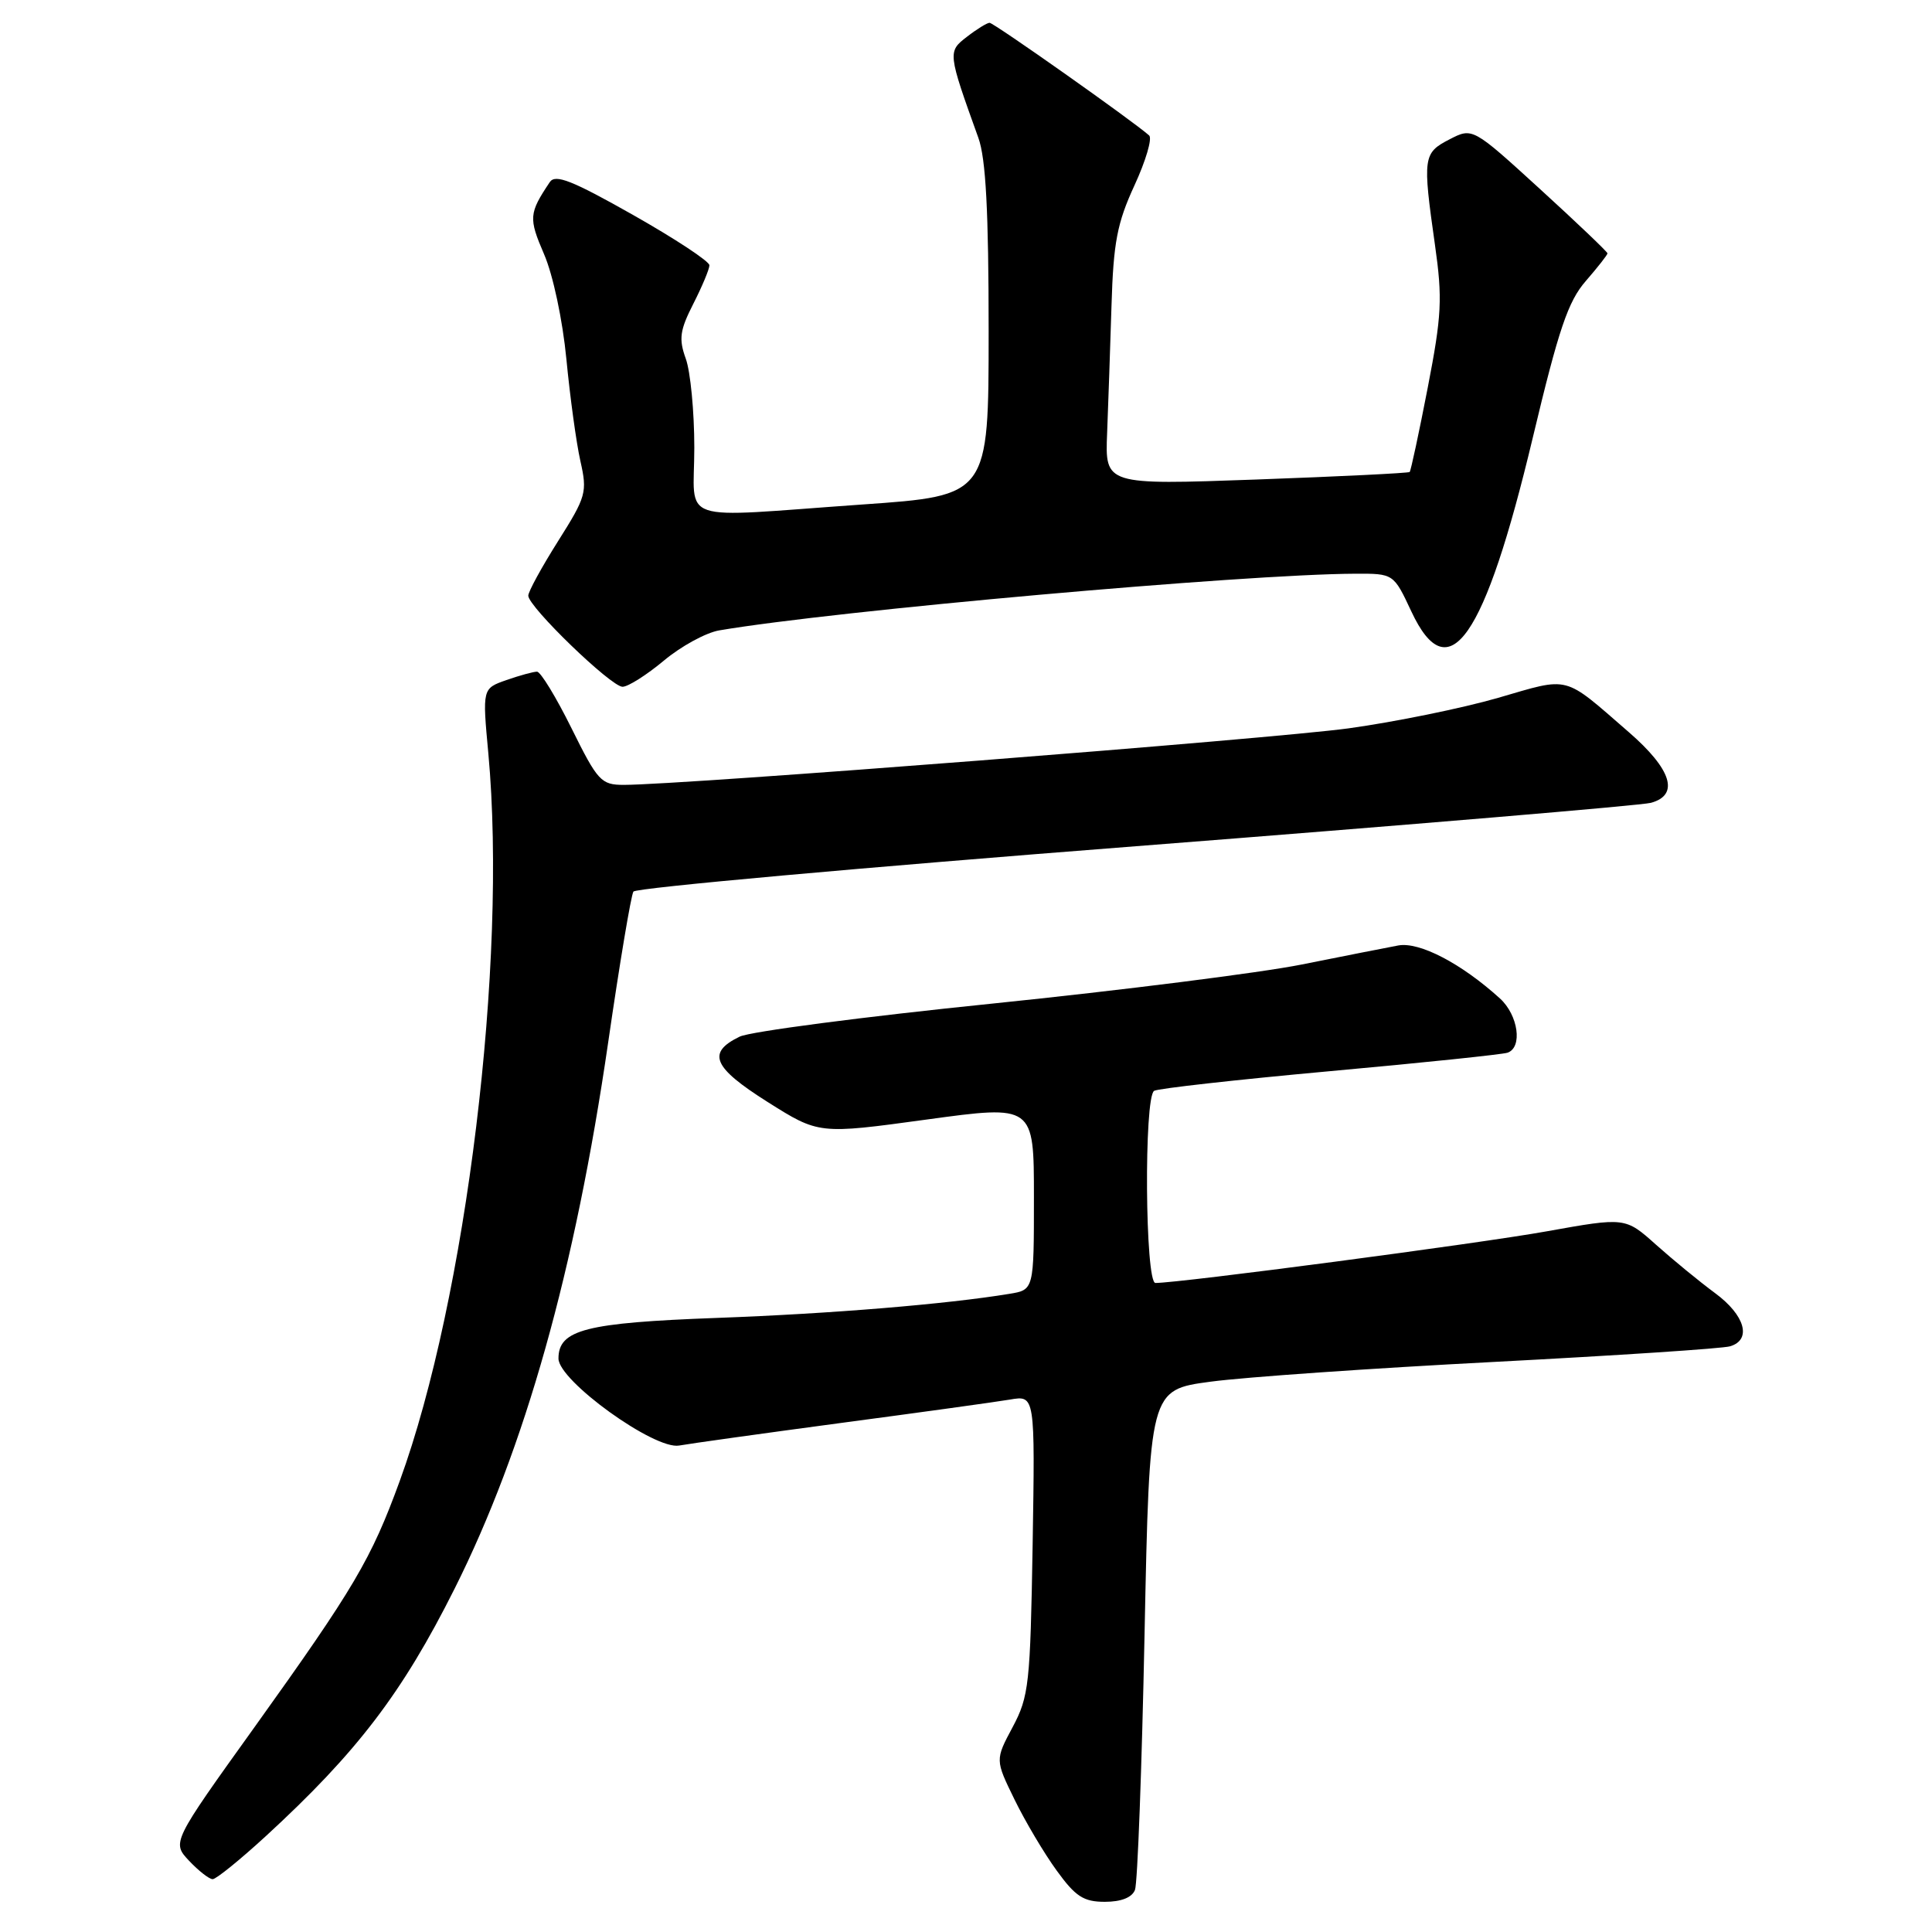 <?xml version="1.0" encoding="UTF-8" standalone="no"?>
<!DOCTYPE svg PUBLIC "-//W3C//DTD SVG 1.1//EN" "http://www.w3.org/Graphics/SVG/1.1/DTD/svg11.dtd" >
<svg xmlns="http://www.w3.org/2000/svg" xmlns:xlink="http://www.w3.org/1999/xlink" version="1.1" viewBox="0 0 256 256">
 <g >
 <path fill="currentColor"
d=" M 150.39 250.42 C 150.73 249.55 151.30 234.28 151.66 216.50 C 152.32 184.16 152.32 184.16 160.41 183.08 C 164.86 182.48 181.78 181.30 198.00 180.46 C 214.22 179.61 228.29 178.69 229.25 178.39 C 232.15 177.52 231.23 174.27 227.25 171.34 C 225.19 169.82 221.67 166.93 219.43 164.93 C 215.36 161.29 215.36 161.29 204.93 163.16 C 195.99 164.77 156.34 170.00 153.10 170.00 C 151.73 170.00 151.56 145.39 152.93 144.54 C 153.44 144.23 163.90 143.06 176.18 141.94 C 188.46 140.83 199.06 139.72 199.75 139.49 C 201.78 138.80 201.18 134.51 198.75 132.30 C 193.65 127.67 188.08 124.76 185.27 125.28 C 183.75 125.56 178.00 126.70 172.50 127.80 C 167.00 128.90 148.55 131.23 131.50 132.98 C 114.45 134.72 99.38 136.69 98.01 137.36 C 93.62 139.49 94.45 141.43 101.70 146.01 C 108.50 150.30 108.50 150.30 122.75 148.35 C 137.00 146.40 137.00 146.40 137.00 158.65 C 137.00 170.91 137.00 170.91 133.75 171.44 C 125.44 172.81 110.07 174.08 95.00 174.63 C 77.62 175.27 74.00 176.19 74.00 180.01 C 74.00 182.96 86.75 192.15 90.00 191.54 C 91.38 191.29 101.05 189.94 111.50 188.54 C 121.95 187.15 132.00 185.76 133.83 185.45 C 137.15 184.88 137.15 184.88 136.83 204.69 C 136.52 223.16 136.34 224.79 134.18 228.85 C 131.86 233.19 131.86 233.19 134.43 238.45 C 135.84 241.34 138.35 245.57 140.01 247.85 C 142.51 251.31 143.58 252.00 146.40 252.00 C 148.57 252.00 150.00 251.43 150.39 250.42 Z  M 35.21 243.31 C 47.33 232.17 53.31 224.33 60.24 210.50 C 69.56 191.90 76.20 168.30 80.59 138.10 C 82.11 127.61 83.62 118.63 83.93 118.14 C 84.24 117.65 114.20 114.95 150.50 112.13 C 186.80 109.30 217.51 106.72 218.75 106.38 C 222.57 105.34 221.51 101.94 215.81 97.00 C 207.03 89.38 208.15 89.67 198.50 92.47 C 193.76 93.84 184.85 95.66 178.69 96.51 C 168.54 97.90 90.37 104.00 82.66 104.00 C 79.65 104.00 79.20 103.51 75.73 96.50 C 73.69 92.38 71.63 89.00 71.16 89.00 C 70.68 89.00 68.86 89.50 67.11 90.11 C 63.91 91.23 63.91 91.23 64.71 99.86 C 67.24 127.40 61.79 172.06 52.96 196.26 C 49.19 206.59 46.95 210.39 33.75 228.82 C 22.77 244.13 22.77 244.13 25.06 246.57 C 26.32 247.90 27.72 249.00 28.18 249.00 C 28.64 249.00 31.80 246.44 35.21 243.31 Z  M 87.96 87.54 C 90.24 85.63 93.54 83.83 95.30 83.53 C 110.70 80.91 164.85 76.08 179.58 76.02 C 184.66 76.00 184.66 76.00 187.02 81.04 C 191.95 91.57 196.72 84.73 203.10 58.00 C 206.54 43.58 207.78 39.92 210.14 37.22 C 211.71 35.41 213.00 33.77 213.00 33.57 C 213.00 33.38 208.98 29.54 204.06 25.05 C 195.12 16.89 195.12 16.89 192.06 18.47 C 188.57 20.27 188.49 20.83 190.14 32.45 C 191.15 39.56 191.04 41.78 189.18 51.38 C 188.02 57.37 186.94 62.39 186.79 62.54 C 186.63 62.69 177.48 63.14 166.46 63.54 C 146.42 64.26 146.42 64.26 146.70 57.38 C 146.85 53.60 147.11 46.00 147.28 40.50 C 147.53 32.12 148.03 29.54 150.32 24.57 C 151.82 21.32 152.70 18.34 152.27 17.95 C 150.20 16.09 131.66 3.00 131.12 3.02 C 130.78 3.03 129.43 3.86 128.13 4.87 C 125.56 6.84 125.57 6.96 129.64 18.27 C 130.63 21.01 131.00 28.01 131.00 43.86 C 131.00 65.68 131.00 65.68 114.25 66.85 C 89.25 68.61 92.00 69.54 92.00 59.32 C 92.00 54.55 91.49 49.24 90.87 47.53 C 89.92 44.90 90.08 43.77 91.87 40.25 C 93.04 37.95 94.00 35.66 94.00 35.15 C 94.00 34.63 89.45 31.63 83.88 28.48 C 75.82 23.92 73.58 23.03 72.85 24.13 C 70.08 28.27 70.03 28.90 72.09 33.68 C 73.28 36.42 74.55 42.41 75.05 47.59 C 75.53 52.59 76.36 58.66 76.90 61.07 C 77.84 65.23 77.68 65.79 73.95 71.70 C 71.78 75.14 70.00 78.39 70.00 78.93 C 70.00 80.40 80.97 91.00 82.49 91.00 C 83.22 91.00 85.68 89.44 87.96 87.54 Z "/>
</g>
</svg>